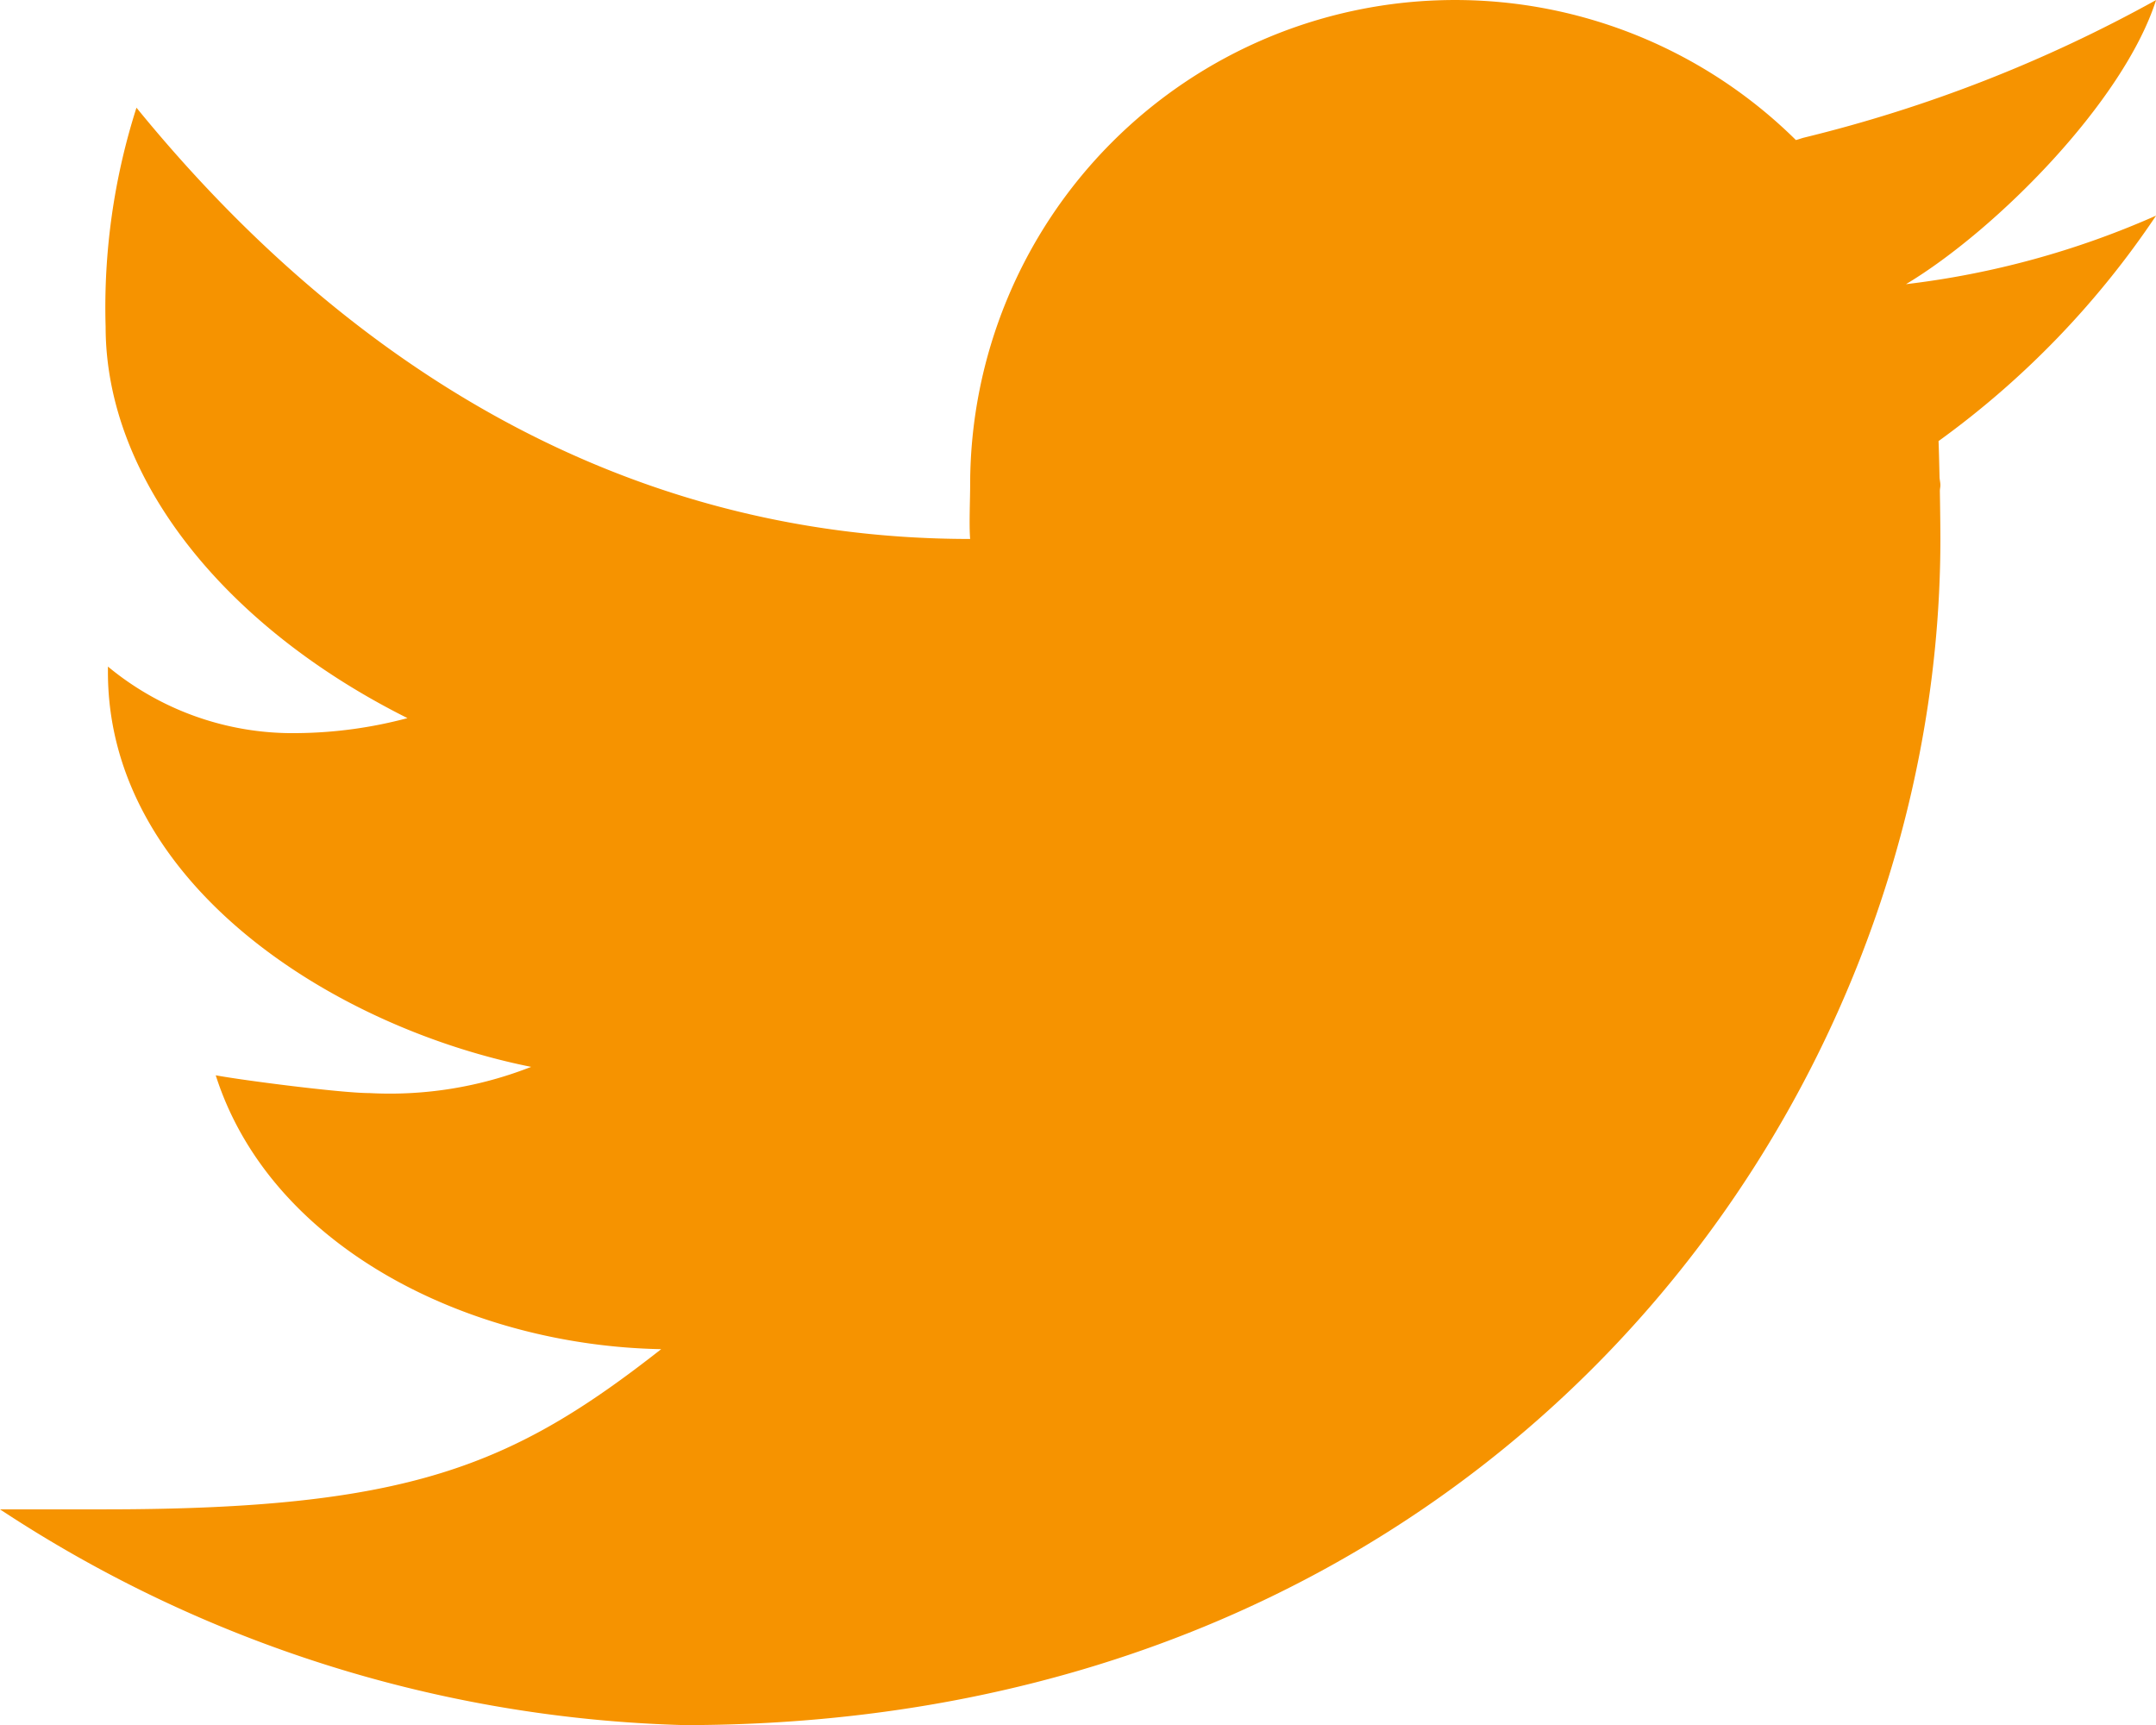 <svg xmlns="http://www.w3.org/2000/svg" width="52.498" height="42.001" viewBox="0 0 52.498 42.001">
  <path id="icons8_Twitter" d="M54.5,4a34.539,34.539,0,0,1-8.57,3.349c-.071.018-.129.042-.2.06a11.807,11.807,0,0,0-20.107,8.4c0,.344-.029.976,0,1.312-8.8,0-15.5-4.609-20.3-10.5a15.983,15.983,0,0,0-.751,5.334c0,3.677,2.874,7.289,7.35,9.528a10.759,10.759,0,0,1-2.677.365,7.05,7.05,0,0,1-4.617-1.62v.134c0,5.14,5.455,8.639,10.305,9.612a9.4,9.4,0,0,1-3.937.638c-.682,0-3.1-.312-3.743-.433C8.6,34.4,13.466,36.763,18.1,36.847c-3.628,2.845-6.145,3.9-13.573,3.9H2A31.818,31.818,0,0,0,18.66,46c19.5,0,30.588-14.865,30.588-28.876,0-.226-.005-.7-.013-1.173,0-.047.013-.092.013-.139,0-.071-.021-.139-.021-.21-.008-.357-.016-.69-.024-.864A21.569,21.569,0,0,0,54.5,9.249a21.183,21.183,0,0,1-6.09,1.669C50.6,9.606,53.708,6.477,54.5,4Z" transform="translate(-2 -3.999)" fill="#f69300"/>
</svg>
